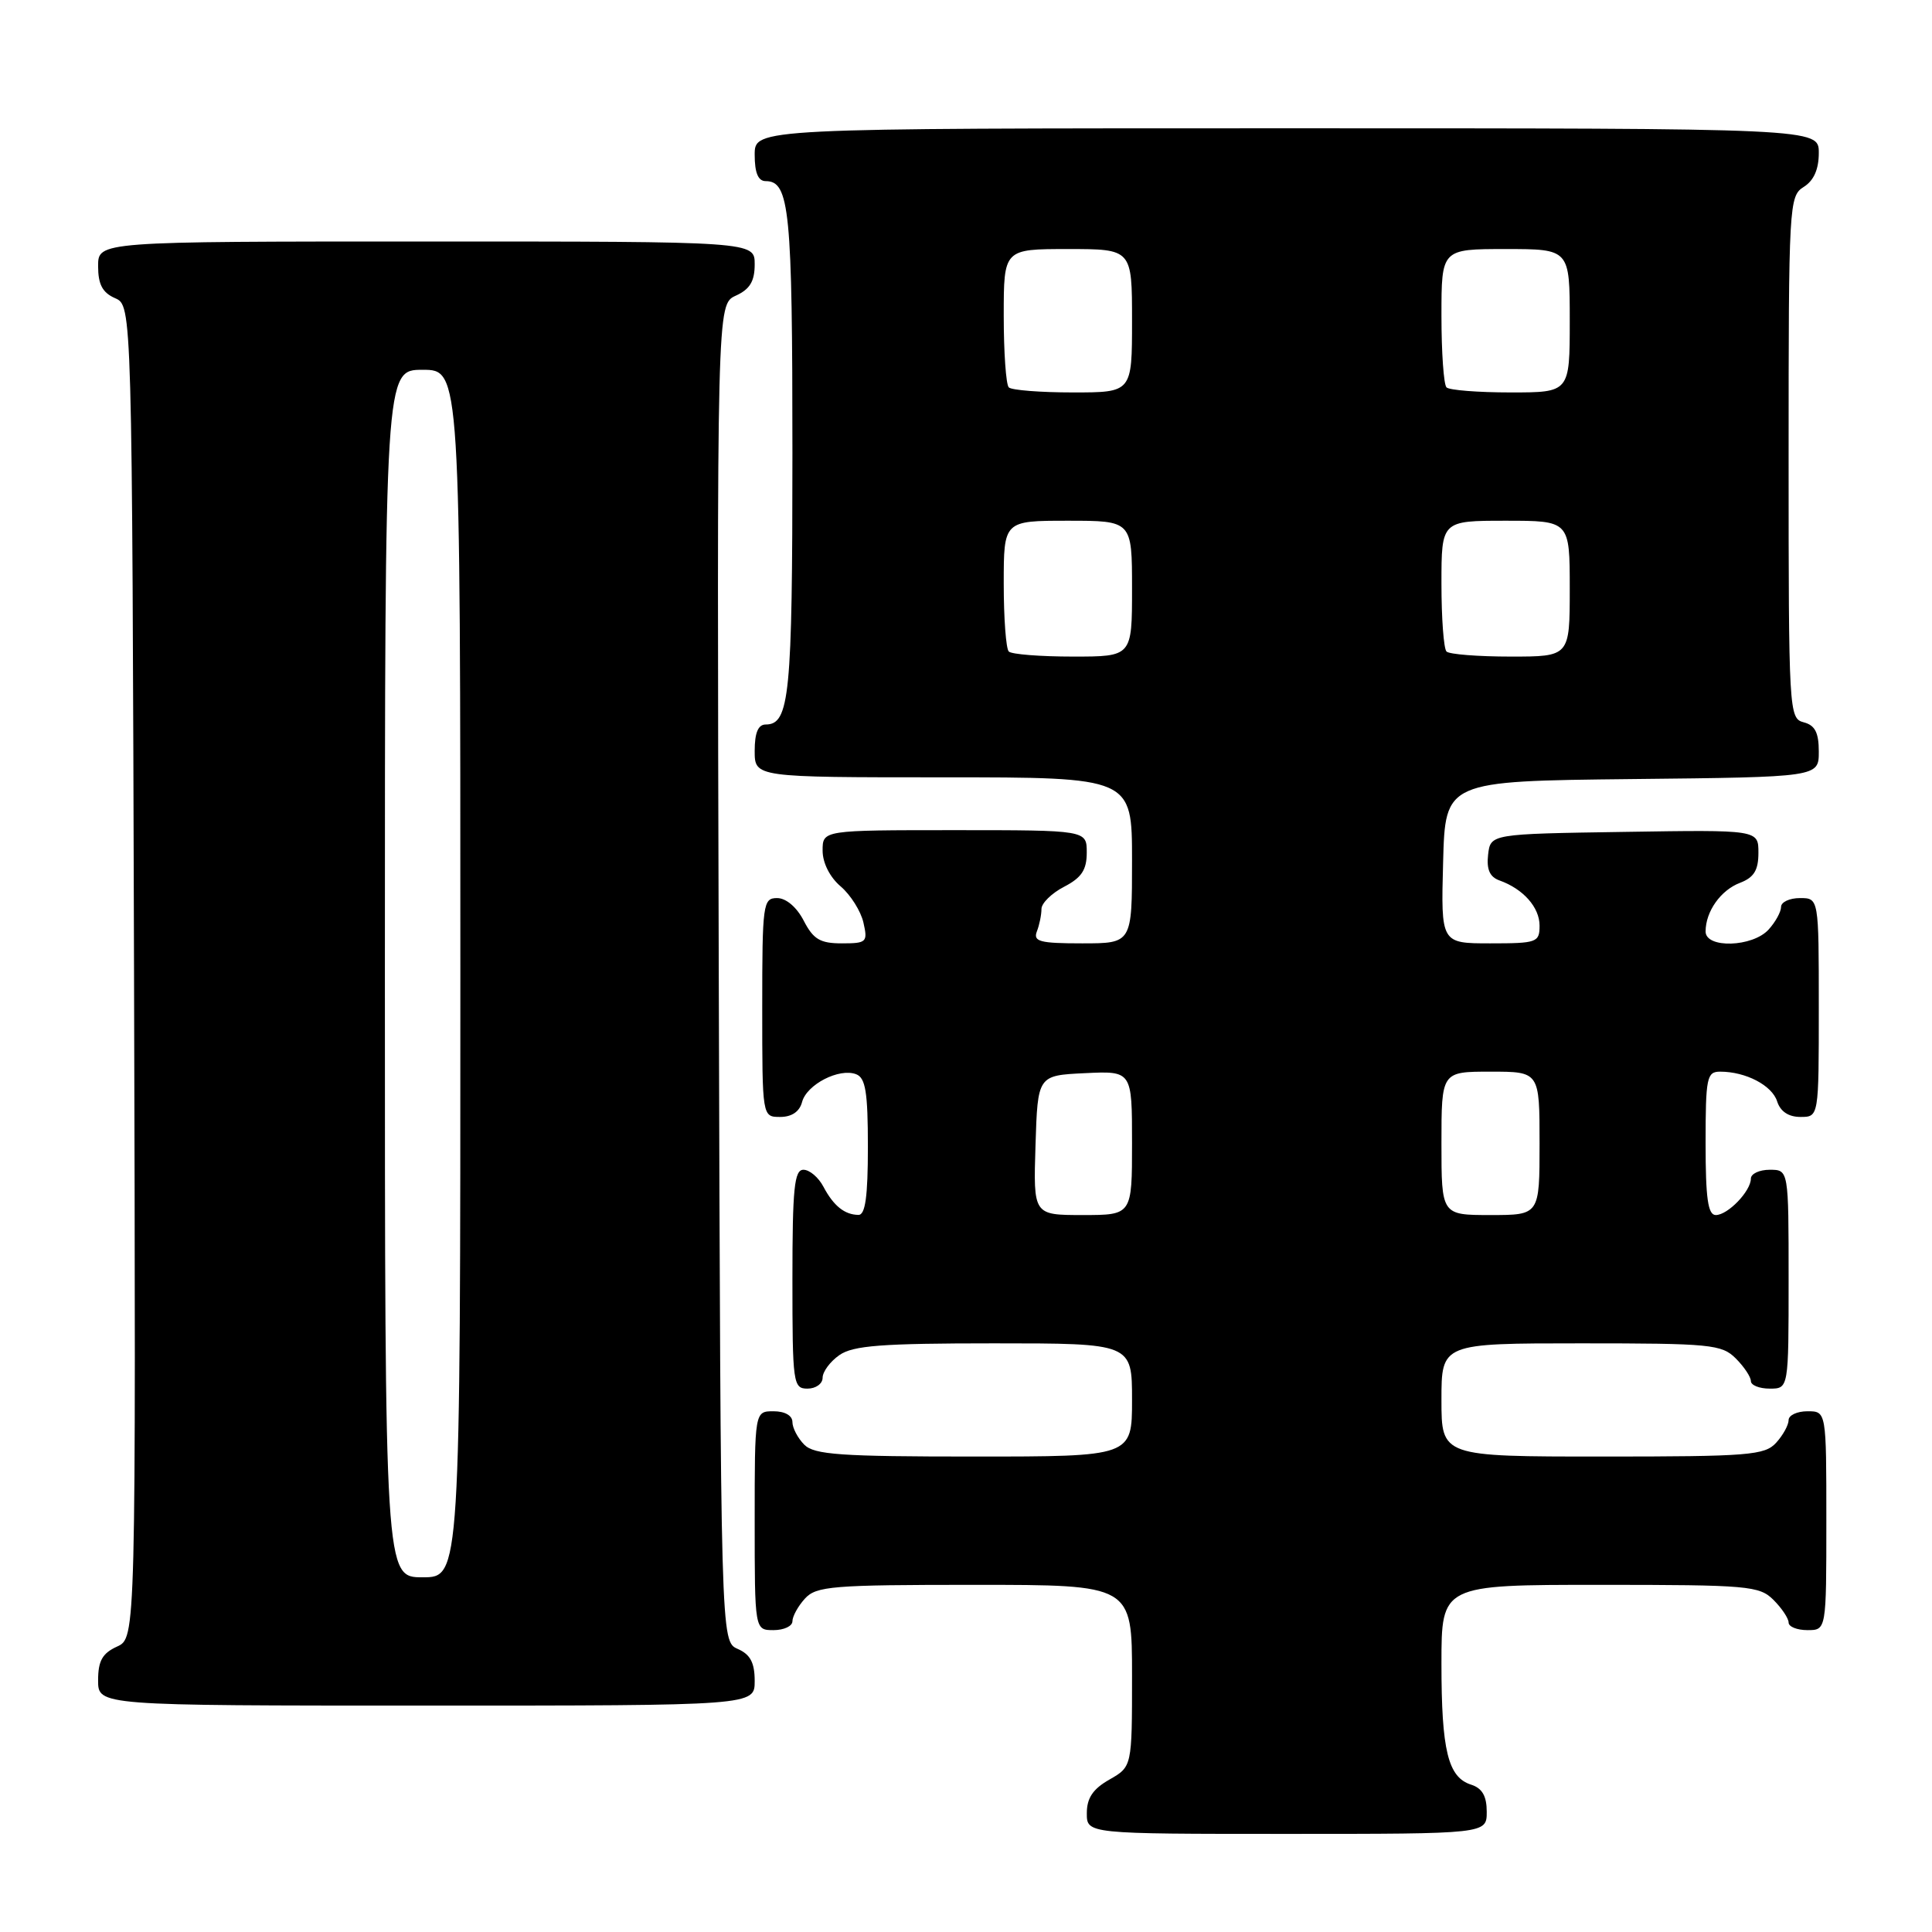 <?xml version="1.0" encoding="UTF-8" standalone="no"?>
<!DOCTYPE svg PUBLIC "-//W3C//DTD SVG 1.1//EN" "http://www.w3.org/Graphics/SVG/1.1/DTD/svg11.dtd" >
<svg xmlns="http://www.w3.org/2000/svg" xmlns:xlink="http://www.w3.org/1999/xlink" version="1.1" viewBox="0 0 256 256">
 <g >
 <path fill="currentColor"
d=" M 197.00 240.07 C 197.00 237.99 196.40 236.95 194.94 236.48 C 191.87 235.51 191.00 231.97 191.00 220.43 C 191.00 210.00 191.00 210.00 212.00 210.00 C 231.67 210.00 233.13 210.13 235.00 212.00 C 236.10 213.10 237.00 214.45 237.00 215.00 C 237.00 215.55 238.12 216.00 239.50 216.00 C 242.00 216.00 242.00 216.00 242.00 201.50 C 242.00 187.00 242.00 187.00 239.50 187.00 C 238.12 187.00 237.00 187.53 237.00 188.17 C 237.00 188.82 236.26 190.17 235.35 191.17 C 233.84 192.83 231.75 193.00 212.35 193.00 C 191.00 193.00 191.00 193.00 191.00 185.50 C 191.00 178.00 191.00 178.00 209.50 178.00 C 226.67 178.00 228.14 178.14 230.00 180.00 C 231.10 181.10 232.00 182.45 232.00 183.00 C 232.00 183.55 233.12 184.00 234.50 184.00 C 237.00 184.00 237.00 184.00 237.00 169.50 C 237.00 155.00 237.00 155.00 234.50 155.00 C 233.12 155.00 232.00 155.53 232.00 156.17 C 232.00 157.83 228.95 161.00 227.35 161.00 C 226.31 161.00 226.00 158.79 226.00 151.50 C 226.00 142.77 226.16 142.00 227.93 142.00 C 231.33 142.00 234.81 143.82 235.48 145.94 C 235.91 147.28 236.99 148.00 238.57 148.00 C 241.00 148.00 241.00 148.00 241.00 133.50 C 241.00 119.00 241.00 119.00 238.50 119.00 C 237.12 119.00 236.00 119.53 236.00 120.17 C 236.00 120.82 235.26 122.17 234.35 123.17 C 232.23 125.51 226.00 125.70 226.00 123.43 C 226.00 120.78 228.00 117.95 230.56 116.98 C 232.41 116.27 233.00 115.31 233.00 113.00 C 233.00 109.95 233.00 109.95 215.25 110.23 C 197.50 110.50 197.50 110.50 197.18 113.26 C 196.96 115.20 197.40 116.20 198.68 116.66 C 201.83 117.78 204.00 120.22 204.00 122.65 C 204.00 124.88 203.65 125.00 197.47 125.00 C 190.93 125.00 190.93 125.00 191.22 114.25 C 191.50 103.50 191.50 103.50 216.25 103.23 C 241.00 102.97 241.00 102.97 241.00 99.60 C 241.00 97.07 240.50 96.10 239.00 95.71 C 237.05 95.20 237.00 94.35 237.00 60.60 C 237.00 27.10 237.06 25.98 239.00 24.77 C 240.34 23.93 241.00 22.44 241.00 20.26 C 241.00 17.00 241.00 17.00 170.50 17.00 C 100.00 17.00 100.00 17.00 100.00 20.50 C 100.00 22.91 100.46 24.00 101.46 24.00 C 104.62 24.00 105.00 27.84 105.00 60.00 C 105.00 92.16 104.62 96.00 101.46 96.00 C 100.46 96.00 100.00 97.09 100.00 99.50 C 100.00 103.00 100.00 103.00 125.00 103.00 C 150.00 103.00 150.00 103.00 150.00 114.00 C 150.00 125.00 150.00 125.00 143.39 125.00 C 137.78 125.00 136.88 124.76 137.39 123.42 C 137.73 122.55 138.00 121.21 138.00 120.44 C 138.00 119.68 139.35 118.35 141.00 117.50 C 143.31 116.30 144.00 115.27 144.00 112.97 C 144.00 110.00 144.00 110.00 126.50 110.00 C 109.00 110.00 109.00 110.00 109.00 112.71 C 109.00 114.34 109.96 116.24 111.40 117.46 C 112.71 118.58 114.07 120.74 114.41 122.25 C 115.00 124.84 114.84 125.00 111.54 125.00 C 108.67 125.00 107.77 124.46 106.50 122.00 C 105.57 120.20 104.16 119.00 102.97 119.00 C 101.10 119.00 101.00 119.73 101.00 133.50 C 101.00 148.00 101.00 148.00 103.38 148.00 C 104.92 148.00 105.95 147.29 106.28 146.02 C 106.89 143.70 111.20 141.48 113.44 142.34 C 114.69 142.82 115.00 144.70 115.00 151.97 C 115.00 158.54 114.66 161.00 113.75 160.98 C 111.91 160.96 110.45 159.78 109.11 157.25 C 108.46 156.01 107.27 155.00 106.46 155.00 C 105.25 155.00 105.00 157.43 105.00 169.50 C 105.00 183.33 105.09 184.00 107.00 184.00 C 108.10 184.00 109.00 183.35 109.00 182.56 C 109.00 181.76 110.00 180.41 111.22 179.56 C 113.04 178.29 116.80 178.00 131.72 178.00 C 150.00 178.00 150.00 178.00 150.00 185.50 C 150.00 193.00 150.00 193.00 129.07 193.00 C 111.38 193.00 107.90 192.76 106.57 191.43 C 105.71 190.56 105.00 189.21 105.00 188.43 C 105.00 187.57 104.00 187.00 102.50 187.00 C 100.00 187.00 100.00 187.00 100.00 201.50 C 100.00 216.00 100.00 216.00 102.50 216.00 C 103.88 216.00 105.00 215.47 105.00 214.83 C 105.00 214.18 105.74 212.83 106.65 211.83 C 108.16 210.17 110.23 210.00 129.15 210.00 C 150.00 210.00 150.00 210.00 150.00 222.05 C 150.00 234.09 150.00 234.09 147.01 235.80 C 144.82 237.04 144.01 238.25 144.01 240.25 C 144.00 243.00 144.00 243.00 170.50 243.00 C 197.00 243.00 197.00 243.00 197.00 240.07 Z  M 100.00 222.74 C 100.00 220.31 99.42 219.22 97.75 218.49 C 95.50 217.50 95.50 217.50 95.24 128.91 C 94.99 40.33 94.99 40.33 97.49 39.18 C 99.36 38.33 100.00 37.28 100.00 35.02 C 100.00 32.00 100.00 32.00 56.50 32.00 C 13.00 32.00 13.00 32.00 13.00 35.26 C 13.00 37.69 13.58 38.78 15.25 39.51 C 17.50 40.50 17.50 40.50 17.76 128.77 C 18.01 217.04 18.01 217.04 15.51 218.18 C 13.56 219.07 13.00 220.07 13.00 222.66 C 13.00 226.00 13.00 226.00 56.50 226.00 C 100.00 226.00 100.00 226.00 100.00 222.74 Z  M 137.21 151.75 C 137.50 142.50 137.50 142.50 143.75 142.20 C 150.00 141.90 150.00 141.90 150.00 151.45 C 150.00 161.00 150.00 161.00 143.46 161.00 C 136.92 161.00 136.92 161.00 137.21 151.75 Z  M 191.00 151.50 C 191.00 142.00 191.00 142.00 197.50 142.00 C 204.00 142.00 204.00 142.00 204.00 151.50 C 204.00 161.00 204.00 161.00 197.50 161.00 C 191.00 161.00 191.00 161.00 191.00 151.50 Z  M 133.67 86.33 C 133.30 85.97 133.00 81.92 133.00 77.33 C 133.00 69.00 133.00 69.00 141.50 69.00 C 150.00 69.00 150.00 69.00 150.00 78.00 C 150.00 87.00 150.00 87.00 142.17 87.00 C 137.86 87.00 134.03 86.70 133.67 86.33 Z  M 191.67 86.33 C 191.30 85.97 191.00 81.92 191.00 77.33 C 191.00 69.00 191.00 69.00 199.50 69.00 C 208.00 69.00 208.00 69.00 208.00 78.00 C 208.00 87.00 208.00 87.00 200.17 87.00 C 195.86 87.00 192.03 86.70 191.67 86.33 Z  M 133.67 51.33 C 133.30 50.97 133.00 46.69 133.00 41.83 C 133.00 33.00 133.00 33.00 141.50 33.00 C 150.00 33.00 150.00 33.00 150.00 42.50 C 150.00 52.00 150.00 52.00 142.17 52.00 C 137.86 52.00 134.03 51.70 133.67 51.33 Z  M 191.67 51.33 C 191.30 50.97 191.00 46.69 191.00 41.83 C 191.00 33.00 191.00 33.00 199.50 33.00 C 208.00 33.00 208.00 33.00 208.00 42.50 C 208.00 52.00 208.00 52.00 200.17 52.00 C 195.86 52.00 192.03 51.70 191.67 51.33 Z  M 51.00 129.00 C 51.00 49.00 51.00 49.00 56.00 49.00 C 61.00 49.00 61.00 49.00 61.00 129.00 C 61.00 209.00 61.00 209.00 56.00 209.00 C 51.00 209.00 51.00 209.00 51.00 129.00 Z "/>
</g>
</svg>